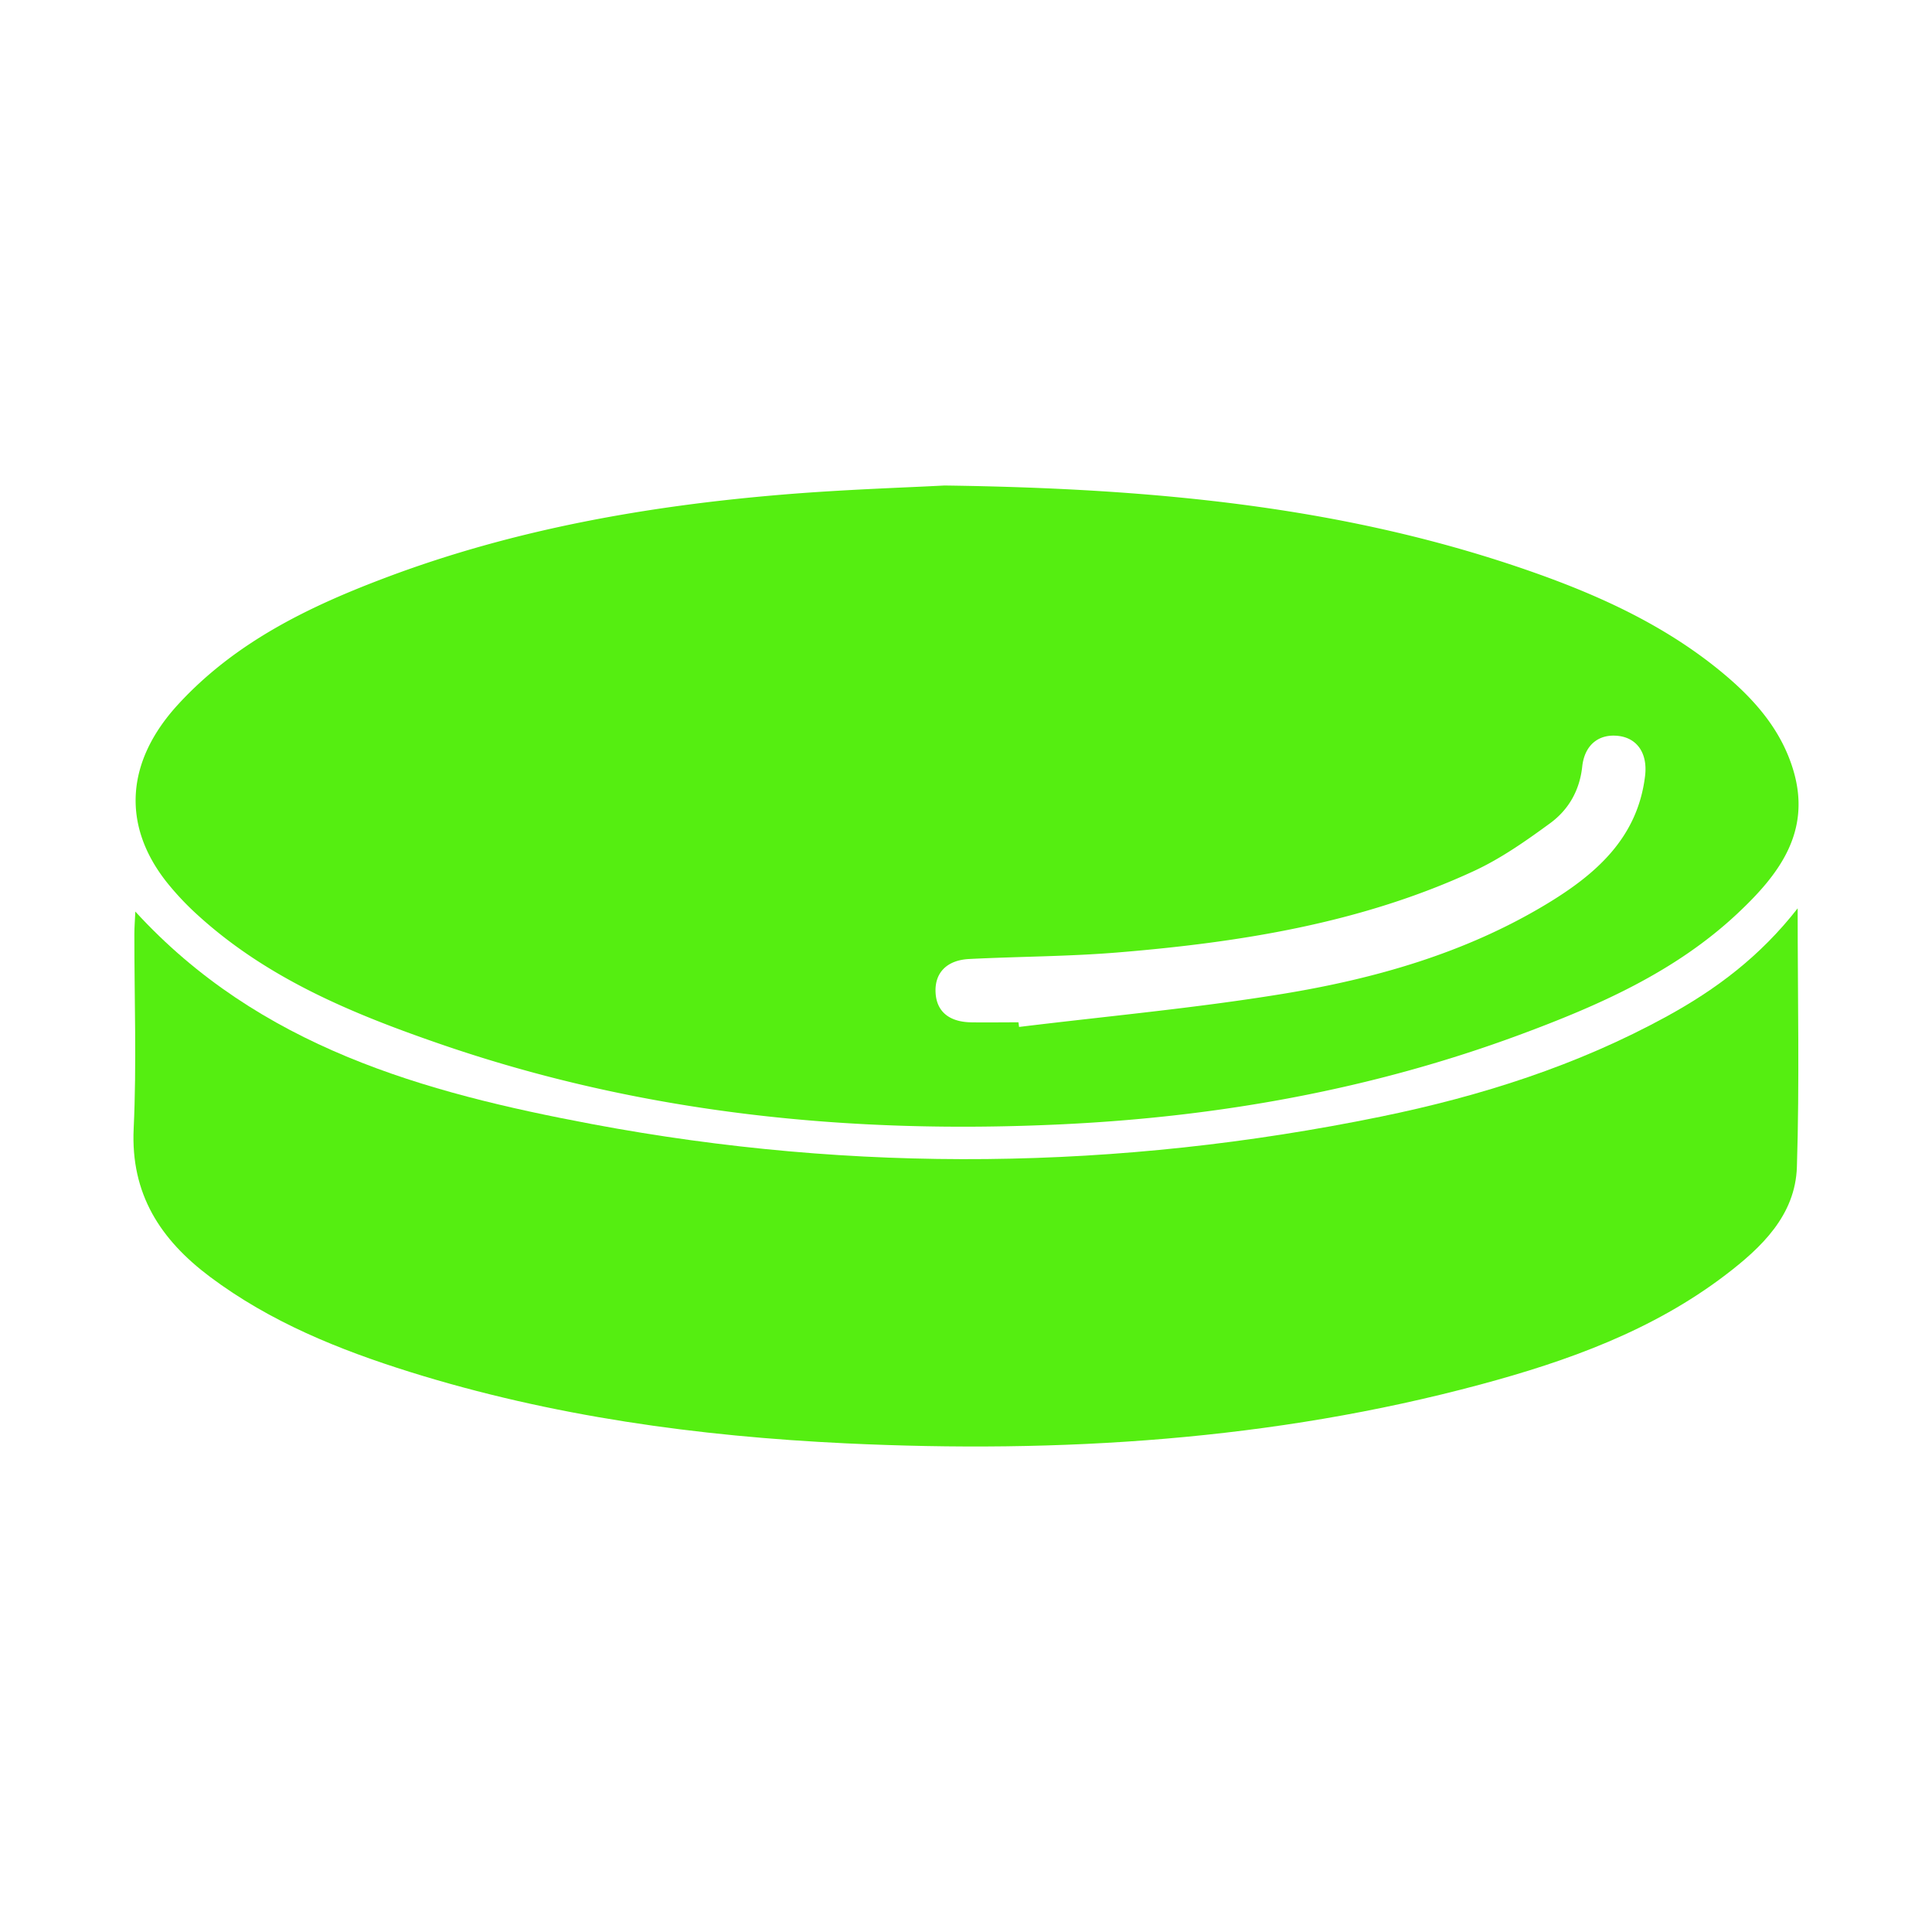 <svg id="Layer_1" data-name="Layer 1" xmlns="http://www.w3.org/2000/svg" viewBox="0 0 1080 1080"><defs><style>.cls-1{fill:#5e1;}</style></defs><path class="cls-1" d="M527.94,271.4c120.89,1.65,227.11,12.49,329.38,48.57,38.47,13.57,75.33,30.66,106.91,57.26,17.18,14.48,31.58,31.17,38.19,53.15,10.49,34.82-8.25,58.83-31.35,80.45-34.81,32.58-77.59,51.33-121.56,67.62-82.26,30.47-167.66,45.77-255,50-118.85,5.77-235.73-5.88-348.88-45-48.5-16.74-95.7-36.24-134.47-71.34A158.21,158.21,0,0,1,93,492.9c-25.14-32-22.49-67.5,6.57-99.13,32.31-35.17,73.94-55.1,117.52-71.42,71-26.58,145.07-39.59,220.34-45.86C471.9,273.62,506.56,272.56,527.94,271.4Zm41.38,300.08c.12.86.23,1.72.35,2.59,49.07-6,98.4-10.49,147.15-18.45,51.74-8.46,102.16-22.78,147.61-50.19,27.5-16.58,51.05-36.94,55.19-71.79,1.46-12.34-4.27-20.92-14.76-22.24-10.89-1.36-19.05,4.77-20.39,17.18-1.46,13.4-7.7,24.1-17.91,31.59C853,470.09,839,479.94,823.85,486.94c-63,29.13-130.47,39.83-198.88,45.48-27.65,2.28-55.49,2.26-83.22,3.67C529.1,536.73,522.35,544,523,555c.58,10.38,7.48,16.24,19.78,16.49C551.6,571.62,560.46,571.48,569.32,571.48Z"/><path class="cls-1" d="M1004.9,507.77c0,50.4,1.08,97.51-.42,144.53-.86,27.1-19.81,45.09-40,60.47-40.77,31.05-88.15,48.07-136.92,61.18-116.29,31.26-235,38.57-354.71,32.89-82.72-3.93-164.4-15.12-243.7-39.92C189.47,754.5,151.1,739,117.41,713.77,89.71,693,73,667.54,74.72,630.89c1.71-36.17.36-72.49.39-108.74,0-3.84.32-7.69.54-12.57C145,585.31,236.93,610.72,331.13,628.41,478,656,625.29,654.24,771.87,624.21c55.8-11.43,109.82-28.57,160-56.12C959.2,553.12,983.86,534.73,1004.9,507.77Z"/></svg>